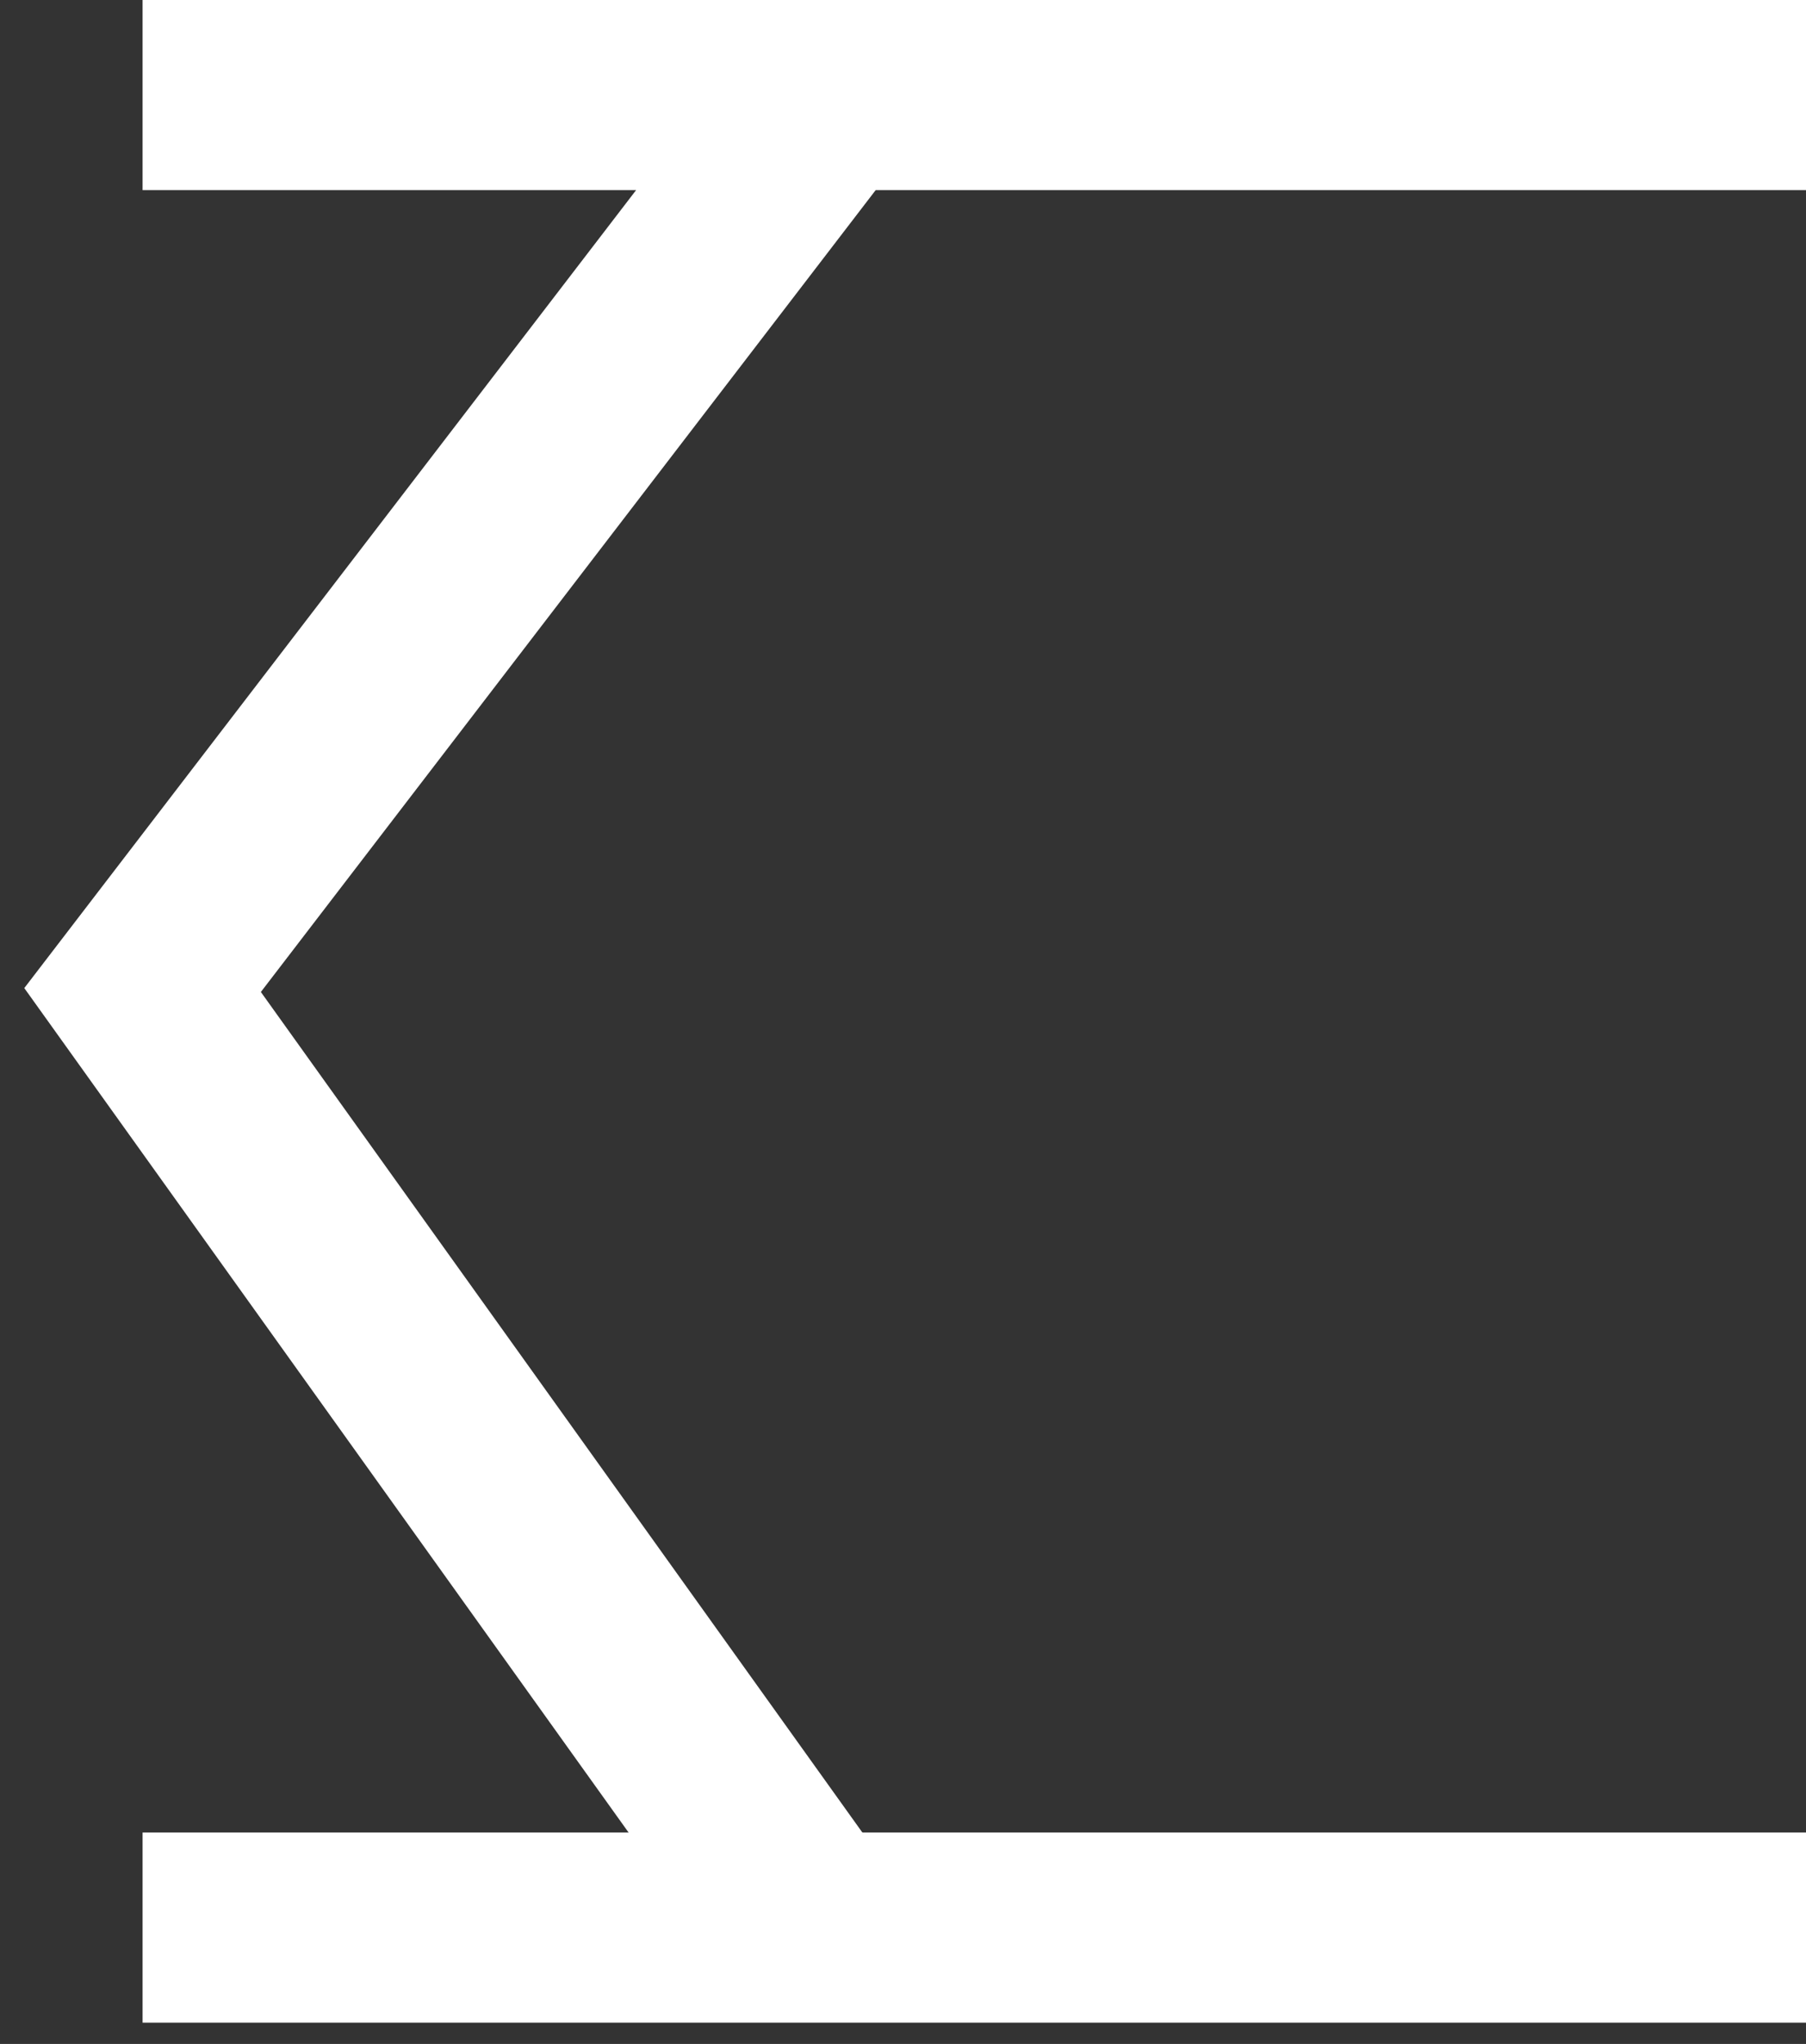 <svg width="38" height="43" viewBox="0 0 38 43" fill="none" xmlns="http://www.w3.org/2000/svg">
<rect x="0" y="0" width="38" height="43" fill="#333333" stroke="none"/>
<path d="M3 2H38" stroke="white" stroke-width="4"/>
<path d="M3 40.552H38" stroke="white" stroke-width="4"/>
<path d="M17.438 2L3 20.828L17.438 41" stroke="white" stroke-width="4"/>
</svg>

